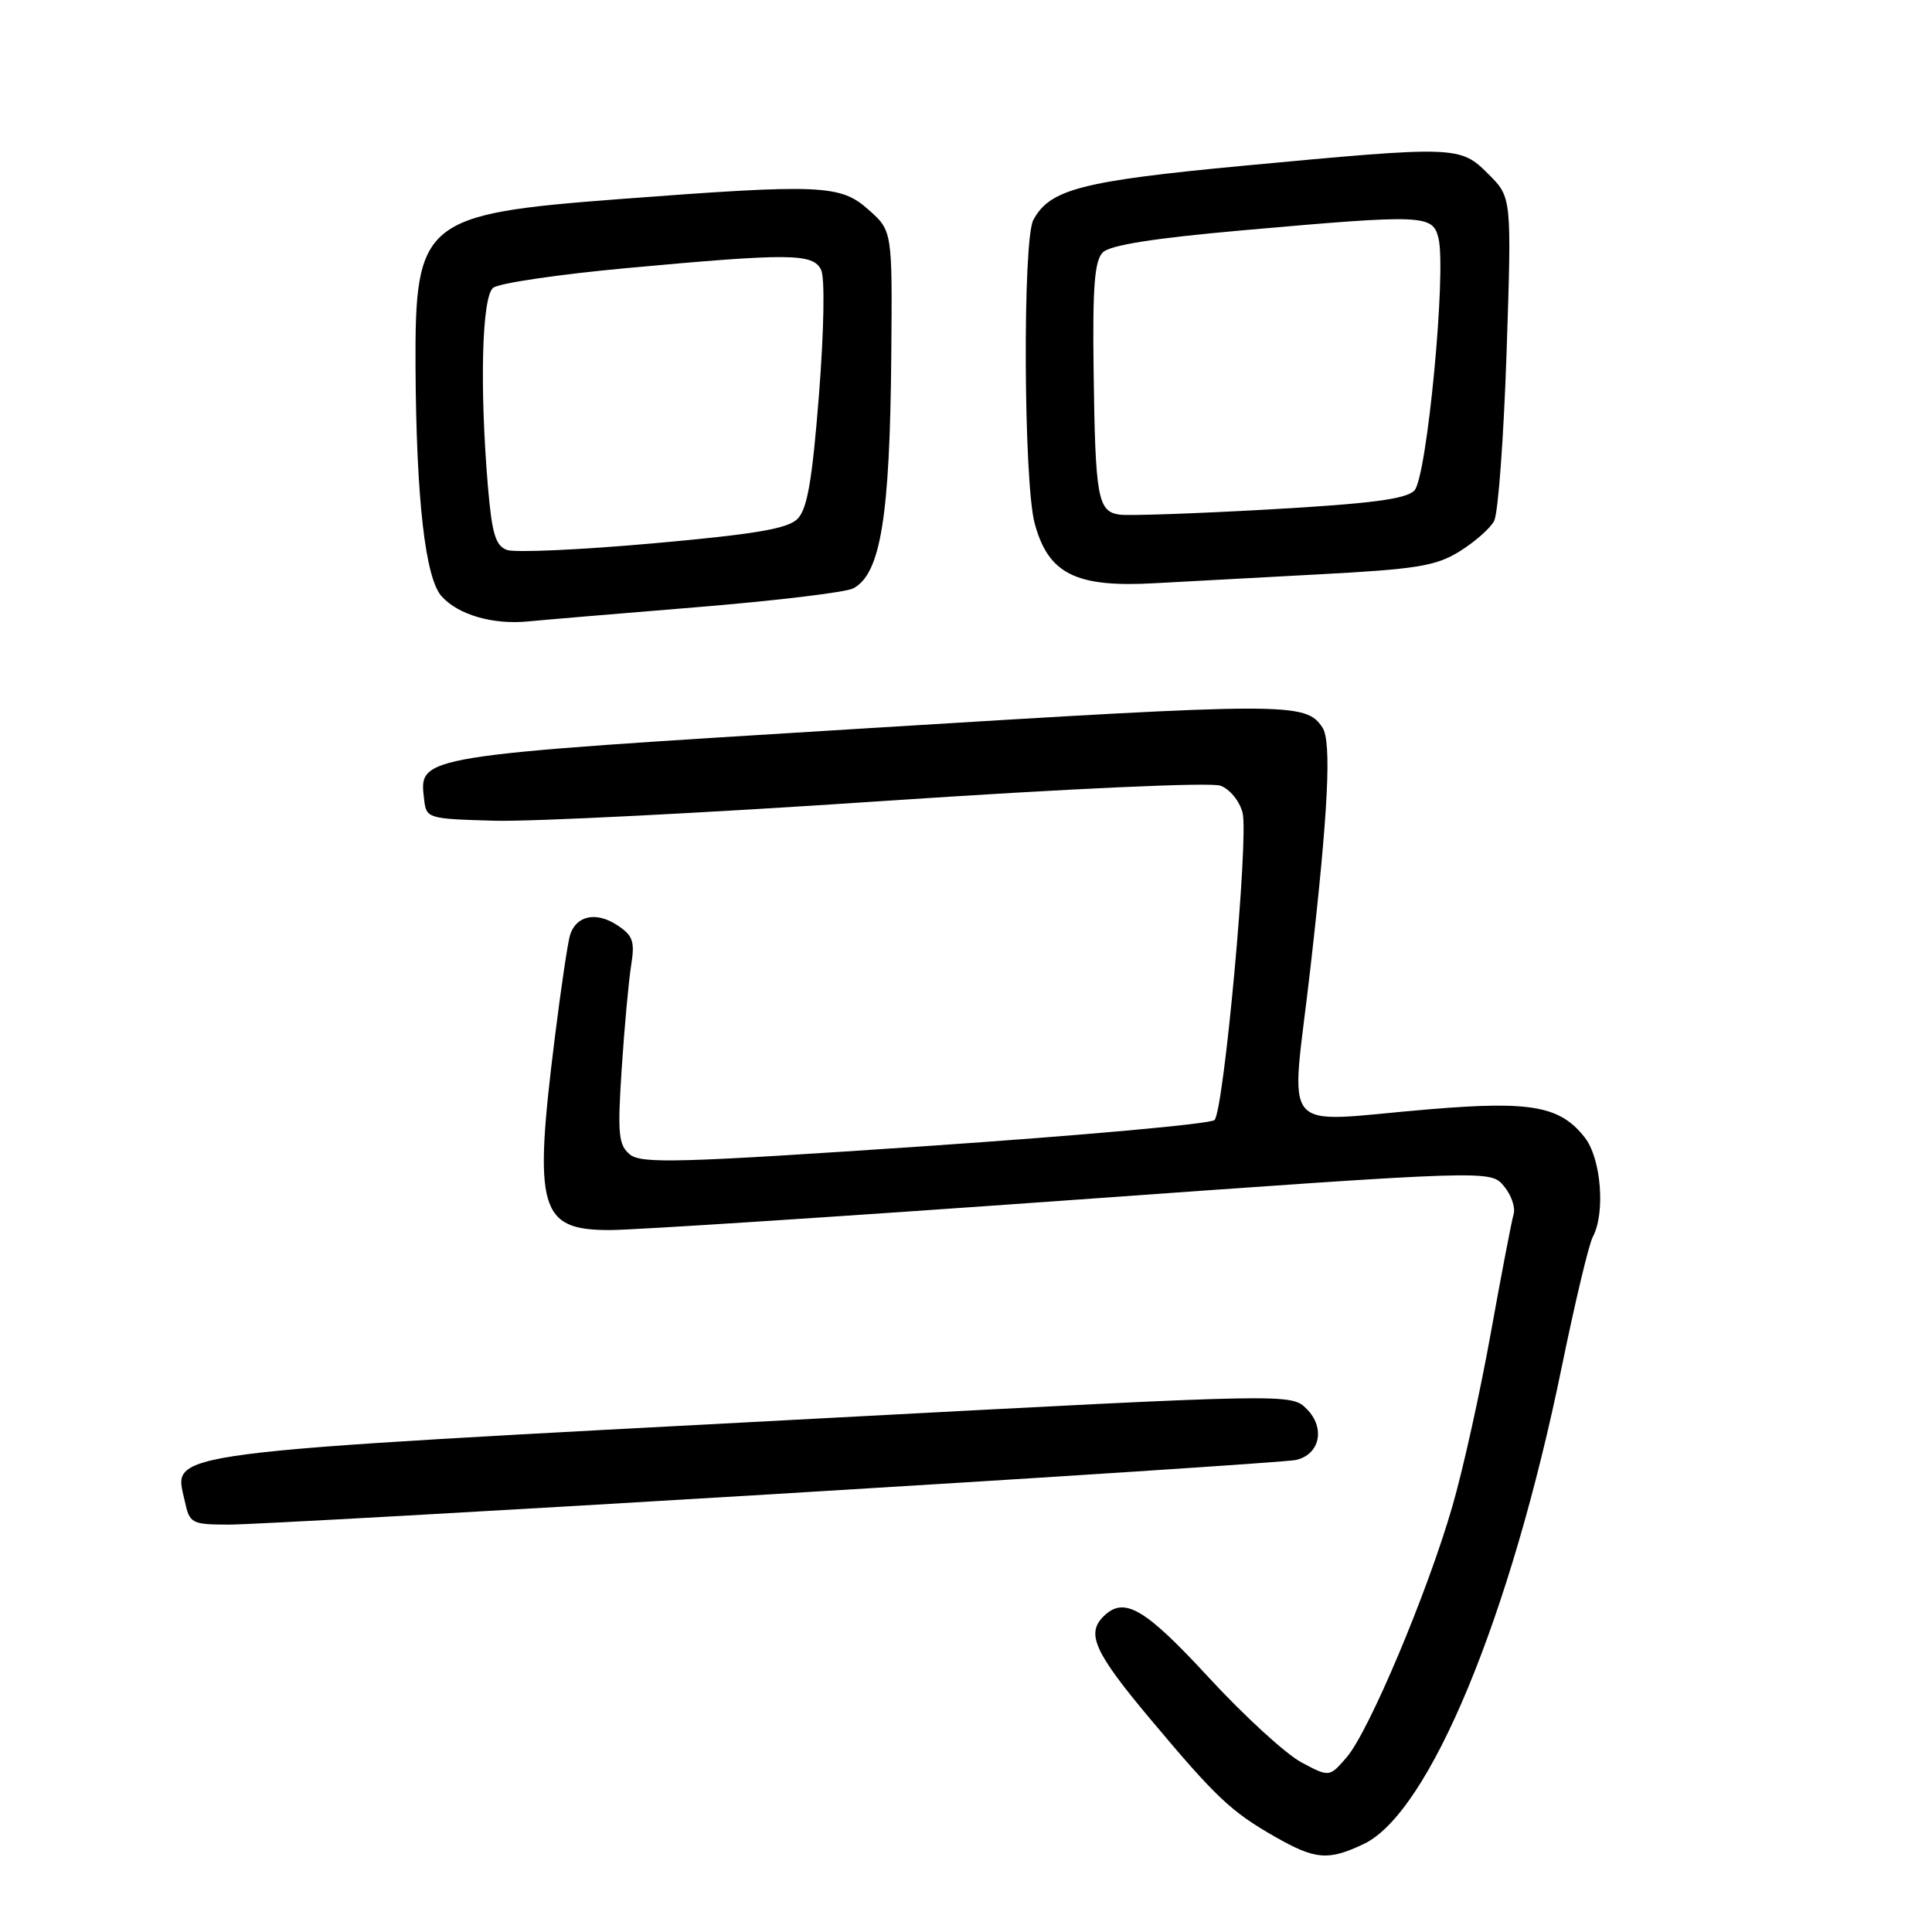 <?xml version="1.0" encoding="UTF-8" standalone="no"?>
<!DOCTYPE svg PUBLIC "-//W3C//DTD SVG 1.1//EN" "http://www.w3.org/Graphics/SVG/1.1/DTD/svg11.dtd" >
<svg xmlns="http://www.w3.org/2000/svg" xmlns:xlink="http://www.w3.org/1999/xlink" version="1.1" viewBox="0 0 256 256">
 <g >
 <path fill="currentColor"
d=" M 180.70 244.34 C 189.38 240.22 200.15 214.28 206.95 181.08 C 208.69 172.60 210.53 164.87 211.05 163.90 C 212.75 160.73 212.16 153.47 209.98 150.71 C 206.72 146.56 202.90 145.86 189.46 146.98 C 169.01 148.67 171.04 151.07 173.64 128.25 C 176.00 107.57 176.47 98.25 175.23 96.40 C 173.00 93.05 170.88 93.05 115.04 96.49 C 54.83 100.19 55.52 100.08 56.20 105.95 C 56.49 108.45 56.67 108.50 65.50 108.75 C 70.45 108.89 93.62 107.72 117.00 106.14 C 141.60 104.49 160.44 103.63 161.72 104.11 C 162.96 104.56 164.26 106.16 164.65 107.71 C 165.48 110.99 162.18 147.08 160.93 148.41 C 160.46 148.92 143.22 150.47 122.63 151.87 C 89.99 154.08 84.97 154.22 83.46 152.97 C 81.95 151.71 81.81 150.30 82.38 141.59 C 82.74 136.12 83.30 129.97 83.63 127.92 C 84.14 124.71 83.88 123.97 81.75 122.57 C 78.99 120.76 76.35 121.32 75.54 123.88 C 75.24 124.81 74.33 130.96 73.51 137.54 C 70.67 160.26 71.46 163.00 80.81 162.99 C 83.94 162.99 111.47 161.20 142.00 159.01 C 197.50 155.03 197.50 155.03 199.27 157.16 C 200.25 158.32 200.83 160.00 200.56 160.89 C 200.30 161.78 198.94 168.85 197.54 176.62 C 196.15 184.38 193.86 194.73 192.44 199.62 C 189.14 211.04 181.38 229.45 178.44 232.85 C 176.15 235.50 176.15 235.50 172.42 233.51 C 170.38 232.42 164.85 227.36 160.15 222.26 C 151.64 213.04 148.93 211.47 146.20 214.20 C 143.91 216.49 145.04 218.97 152.36 227.71 C 161.16 238.21 163.12 240.06 169.00 243.41 C 174.30 246.43 176.01 246.57 180.70 244.34 Z  M 102.50 197.98 C 139.35 195.76 170.48 193.72 171.68 193.46 C 174.89 192.77 175.66 189.22 173.15 186.70 C 171.09 184.64 171.09 184.64 109.79 187.89 C 19.79 192.65 23.01 192.24 24.48 198.89 C 25.13 201.88 25.36 202.00 30.33 202.02 C 33.17 202.02 65.65 200.21 102.50 197.98 Z  M 92.40 80.45 C 102.79 79.60 112.10 78.48 113.07 77.96 C 116.69 76.03 117.92 68.48 118.10 47.05 C 118.24 30.60 118.24 30.60 115.10 27.80 C 111.36 24.46 108.86 24.35 81.97 26.39 C 56.05 28.36 54.96 29.27 55.06 48.70 C 55.16 66.16 56.35 76.62 58.52 79.02 C 60.74 81.48 65.33 82.80 70.00 82.34 C 71.92 82.15 82.00 81.30 92.40 80.45 Z  M 174.63 76.11 C 187.72 75.42 190.25 75.01 193.39 73.07 C 195.39 71.83 197.46 70.02 197.98 69.03 C 198.51 68.04 199.25 57.99 199.63 46.70 C 200.31 26.15 200.31 26.15 197.23 23.08 C 193.48 19.32 193.05 19.31 164.78 21.96 C 143.34 23.98 139.10 25.07 136.92 29.15 C 135.49 31.82 135.63 63.84 137.09 69.31 C 138.89 76.05 142.53 77.87 153.00 77.28 C 156.57 77.08 166.31 76.55 174.63 76.11 Z  M 67.17 72.87 C 65.66 72.31 65.18 70.72 64.65 64.44 C 63.54 51.24 63.85 39.37 65.34 38.14 C 66.07 37.53 74.06 36.35 83.09 35.52 C 104.70 33.53 107.71 33.56 108.80 35.75 C 109.31 36.77 109.19 43.67 108.52 52.29 C 107.62 63.71 106.97 67.45 105.67 68.76 C 104.36 70.06 100.08 70.79 86.51 72.00 C 76.90 72.86 68.20 73.25 67.17 72.87 Z  M 148.34 68.19 C 145.46 67.78 145.13 65.98 144.91 49.18 C 144.76 38.00 145.03 34.54 146.13 33.44 C 147.09 32.48 152.94 31.56 164.52 30.53 C 188.69 28.39 189.82 28.43 190.60 31.53 C 191.69 35.89 189.08 63.30 187.41 65.00 C 186.29 66.14 181.63 66.74 168.22 67.50 C 158.47 68.05 149.53 68.36 148.34 68.19 Z "/>
</g>
</svg>